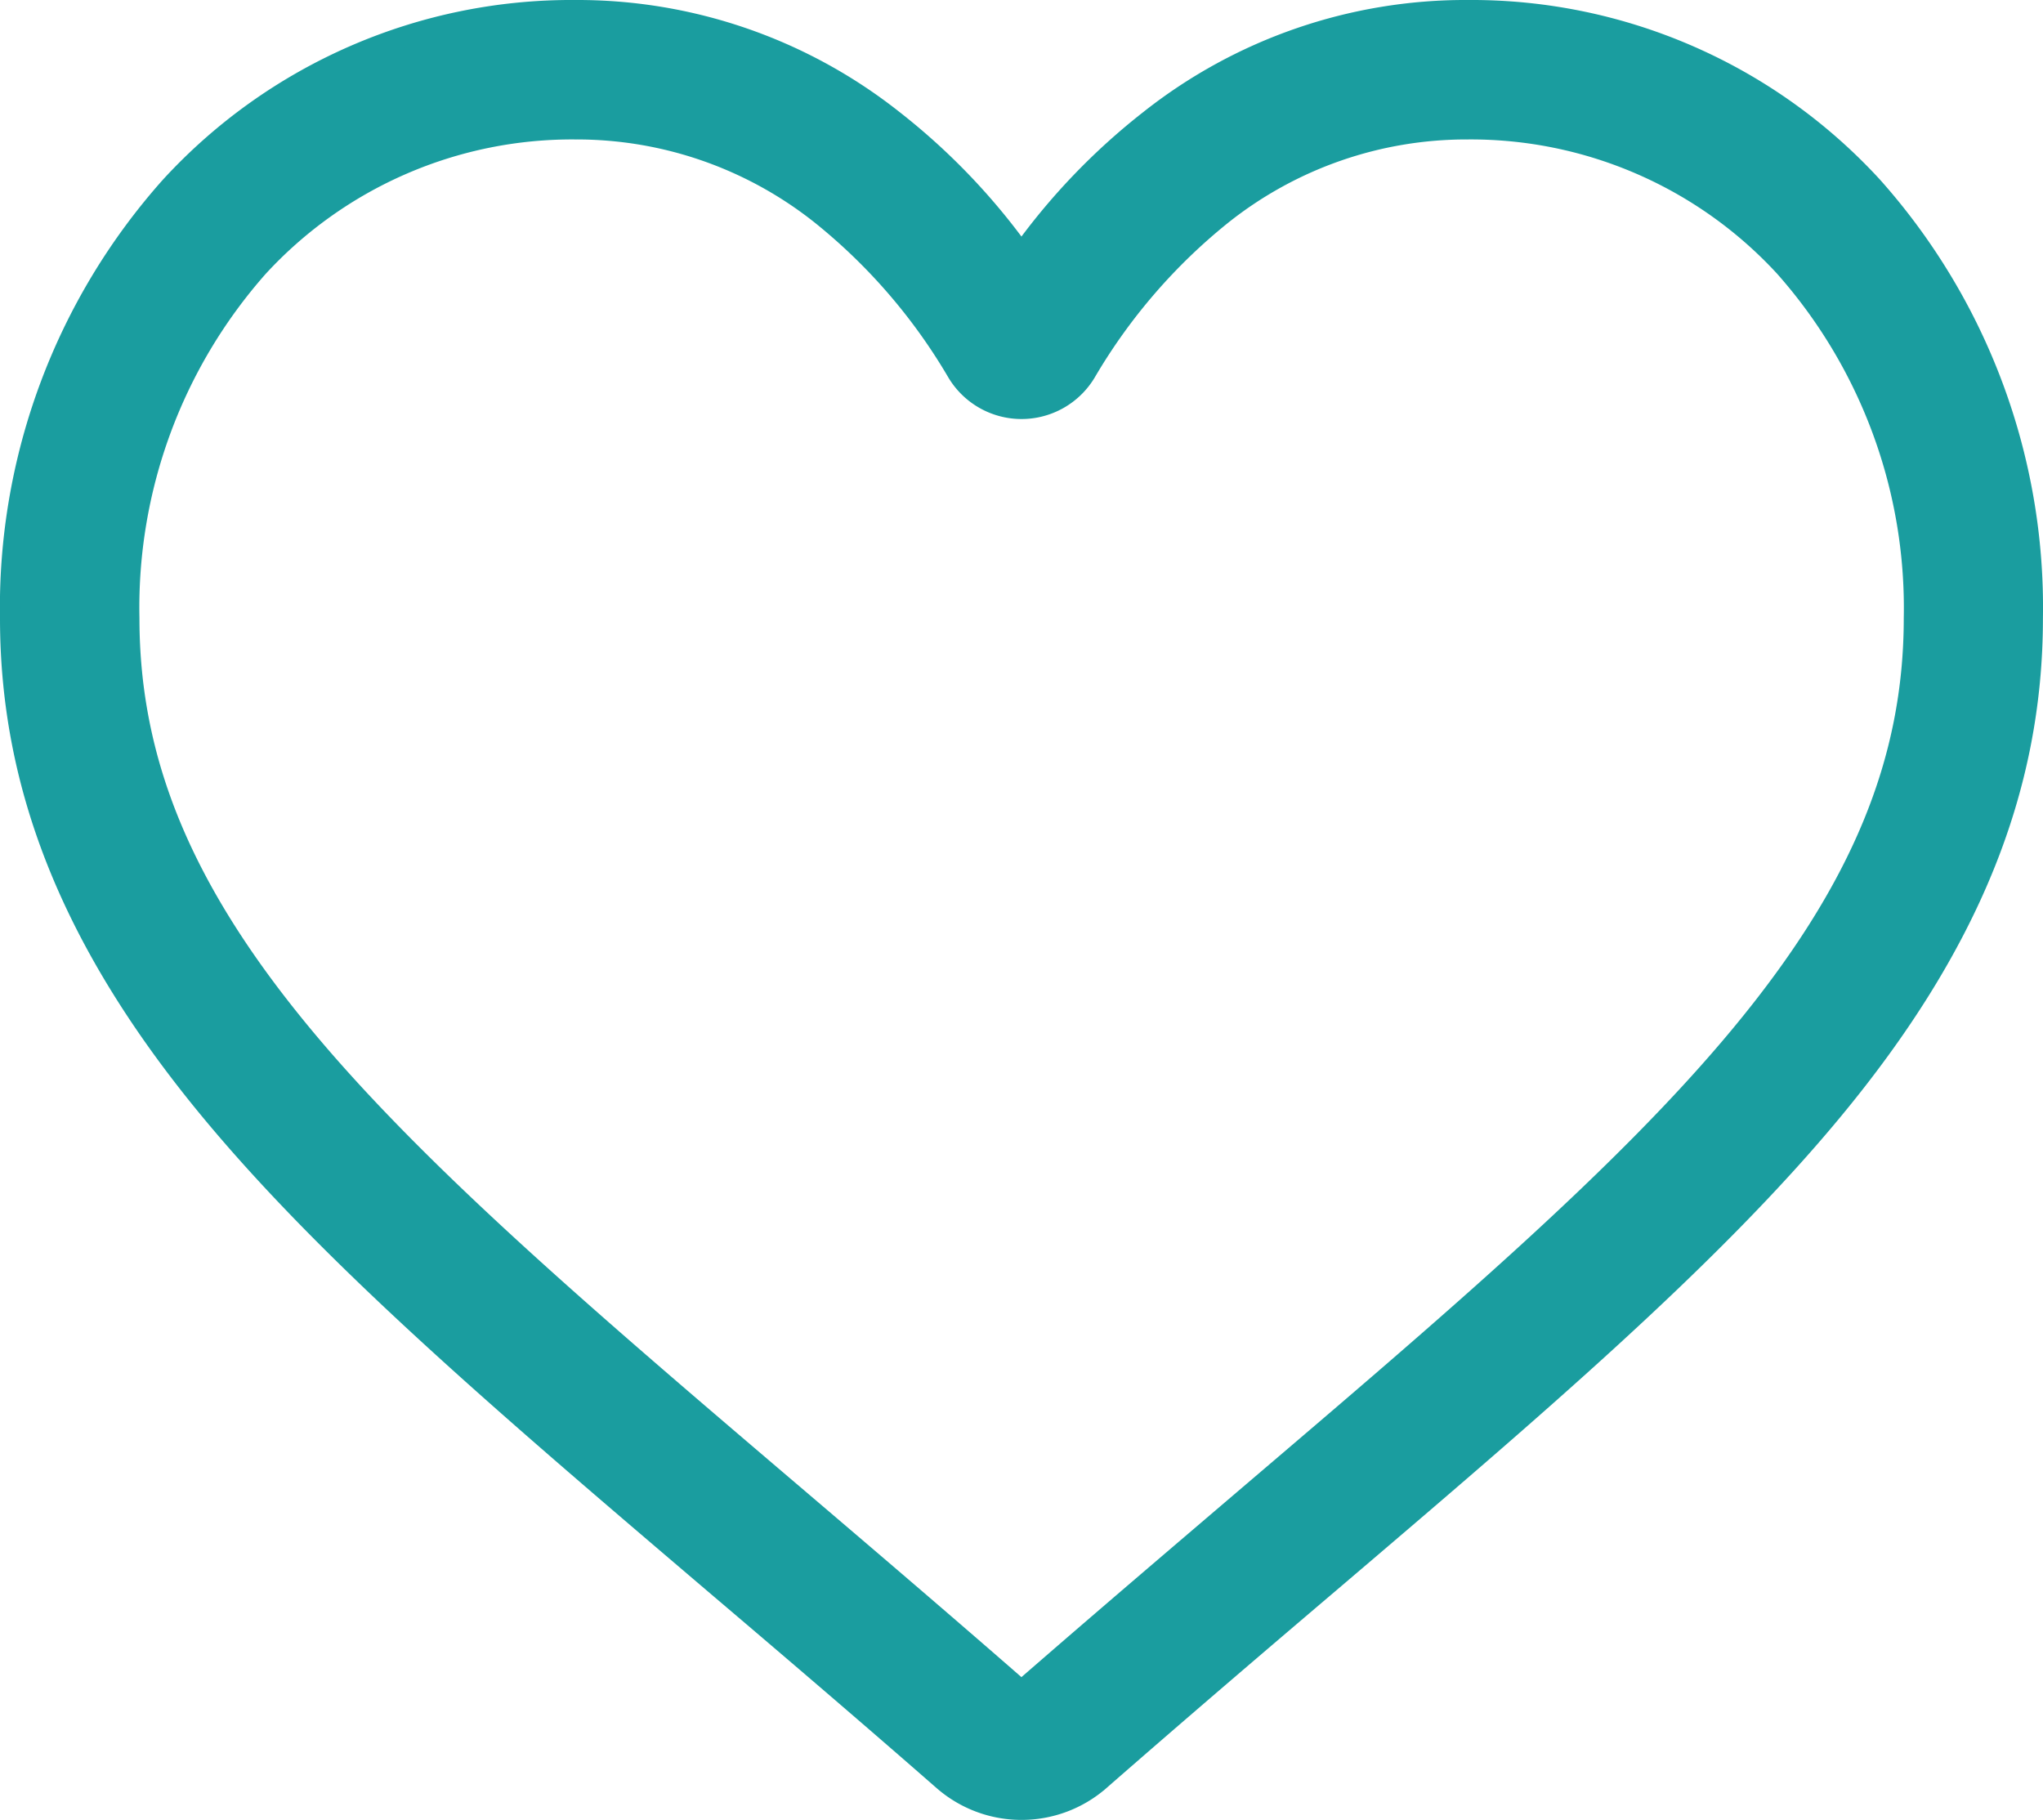 <svg xmlns="http://www.w3.org/2000/svg" width="58.602" height="52.203" viewBox="0 0 58.602 52.203"><path d="M29,51.6a3.4,3.4,0,0,1-2.242-.843c-2.343-2.049-4.6-3.974-6.6-5.673l-.01-.009C14.31,40.1,9.264,35.8,5.753,31.563,1.828,26.827,0,22.337,0,17.431A18.129,18.129,0,0,1,4.6,5.05,15.6,15.6,0,0,1,16.2,0a14.589,14.589,0,0,1,9.113,3.146A18.645,18.645,0,0,1,29,6.993a18.647,18.647,0,0,1,3.685-3.847A14.589,14.589,0,0,1,41.8,0,15.6,15.6,0,0,1,53.4,5.05,18.128,18.128,0,0,1,58,17.431c0,4.905-1.828,9.4-5.752,14.131-3.511,4.237-8.557,8.537-14.4,13.516-2,1.7-4.259,3.63-6.608,5.683A3.4,3.4,0,0,1,29,51.6ZM16.2,3.4A12.237,12.237,0,0,0,7.1,7.353,14.747,14.747,0,0,0,3.4,17.431c0,4.126,1.533,7.815,4.971,11.963,3.323,4.01,8.265,8.222,13.988,13.1l.011.009c2,1.705,4.269,3.638,6.629,5.7,2.375-2.068,4.646-4,6.651-5.712,5.722-4.877,10.664-9.088,13.987-13.1,3.438-4.148,4.971-7.838,4.971-11.963A14.747,14.747,0,0,0,50.9,7.353,12.236,12.236,0,0,0,41.8,3.4a11.269,11.269,0,0,0-7.035,2.436,16.487,16.487,0,0,0-3.921,4.537,2.145,2.145,0,0,1-3.684,0,16.472,16.472,0,0,0-3.921-4.537A11.268,11.268,0,0,0,16.2,3.4Zm0,0" transform="translate(0.3 0.3)" fill="#1a9d9f" stroke="#1a9d9f" stroke-width="0.6"/></svg>